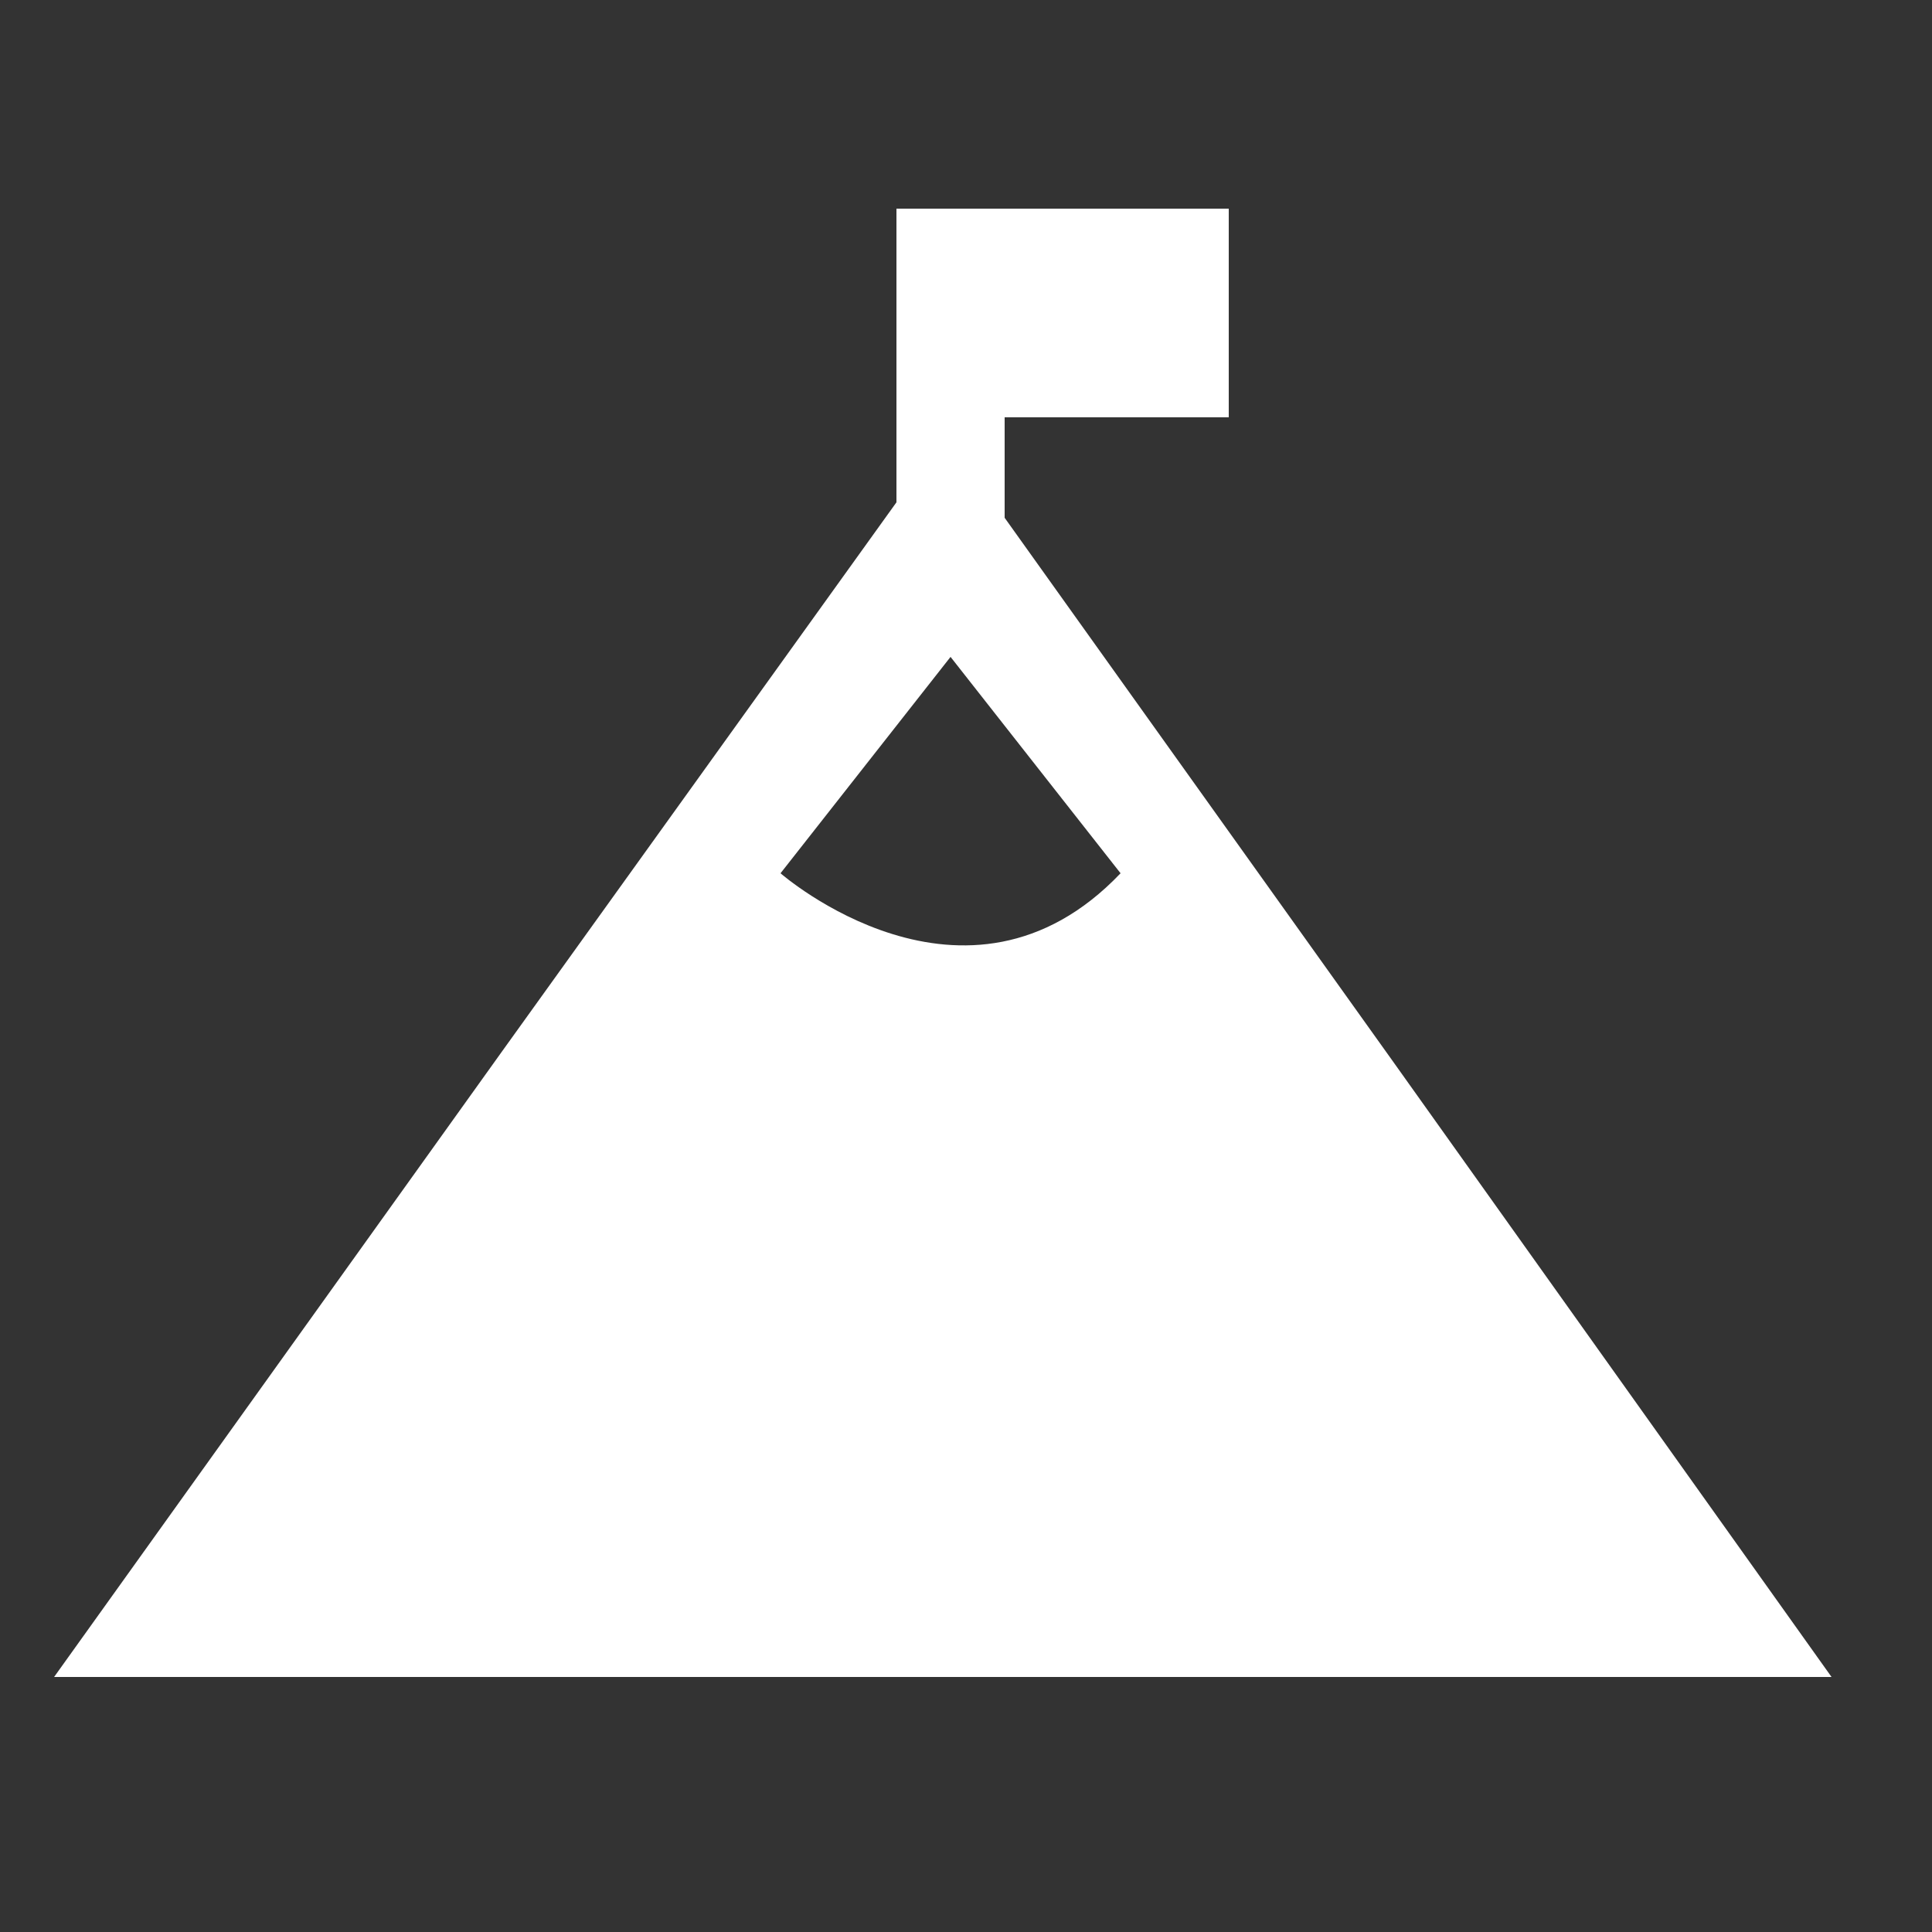 <?xml version="1.0" encoding="utf-8"?>
<!-- Generator: Adobe Illustrator 19.1.0, SVG Export Plug-In . SVG Version: 6.00 Build 0)  -->
<svg version="1.1" id="Layer_1" xmlns="http://www.w3.org/2000/svg" xmlns:xlink="http://www.w3.org/1999/xlink" x="0px" y="0px"
	 viewBox="-599 384 25 25" style="enable-background:new -599 384 25 25;" xml:space="preserve">
<rect x="-599" y="384" width="25" height="25" fill="#333333" stroke="none"/>
<style type="text/css">
	.st0{fill:#FFFFFF;}
</style>
<path class="st0" d="M-581,397.7l-5-7v-1.3h2.9v-2.7h-4.3v3.8l-5.1,7.1l-5.8,8.1h11.5h11.5L-581,397.7z M-588.9,395.3l2.2-2.8
	l2.2,2.8C-586.5,397.4-588.9,395.3-588.9,395.3z"/>
</svg>
